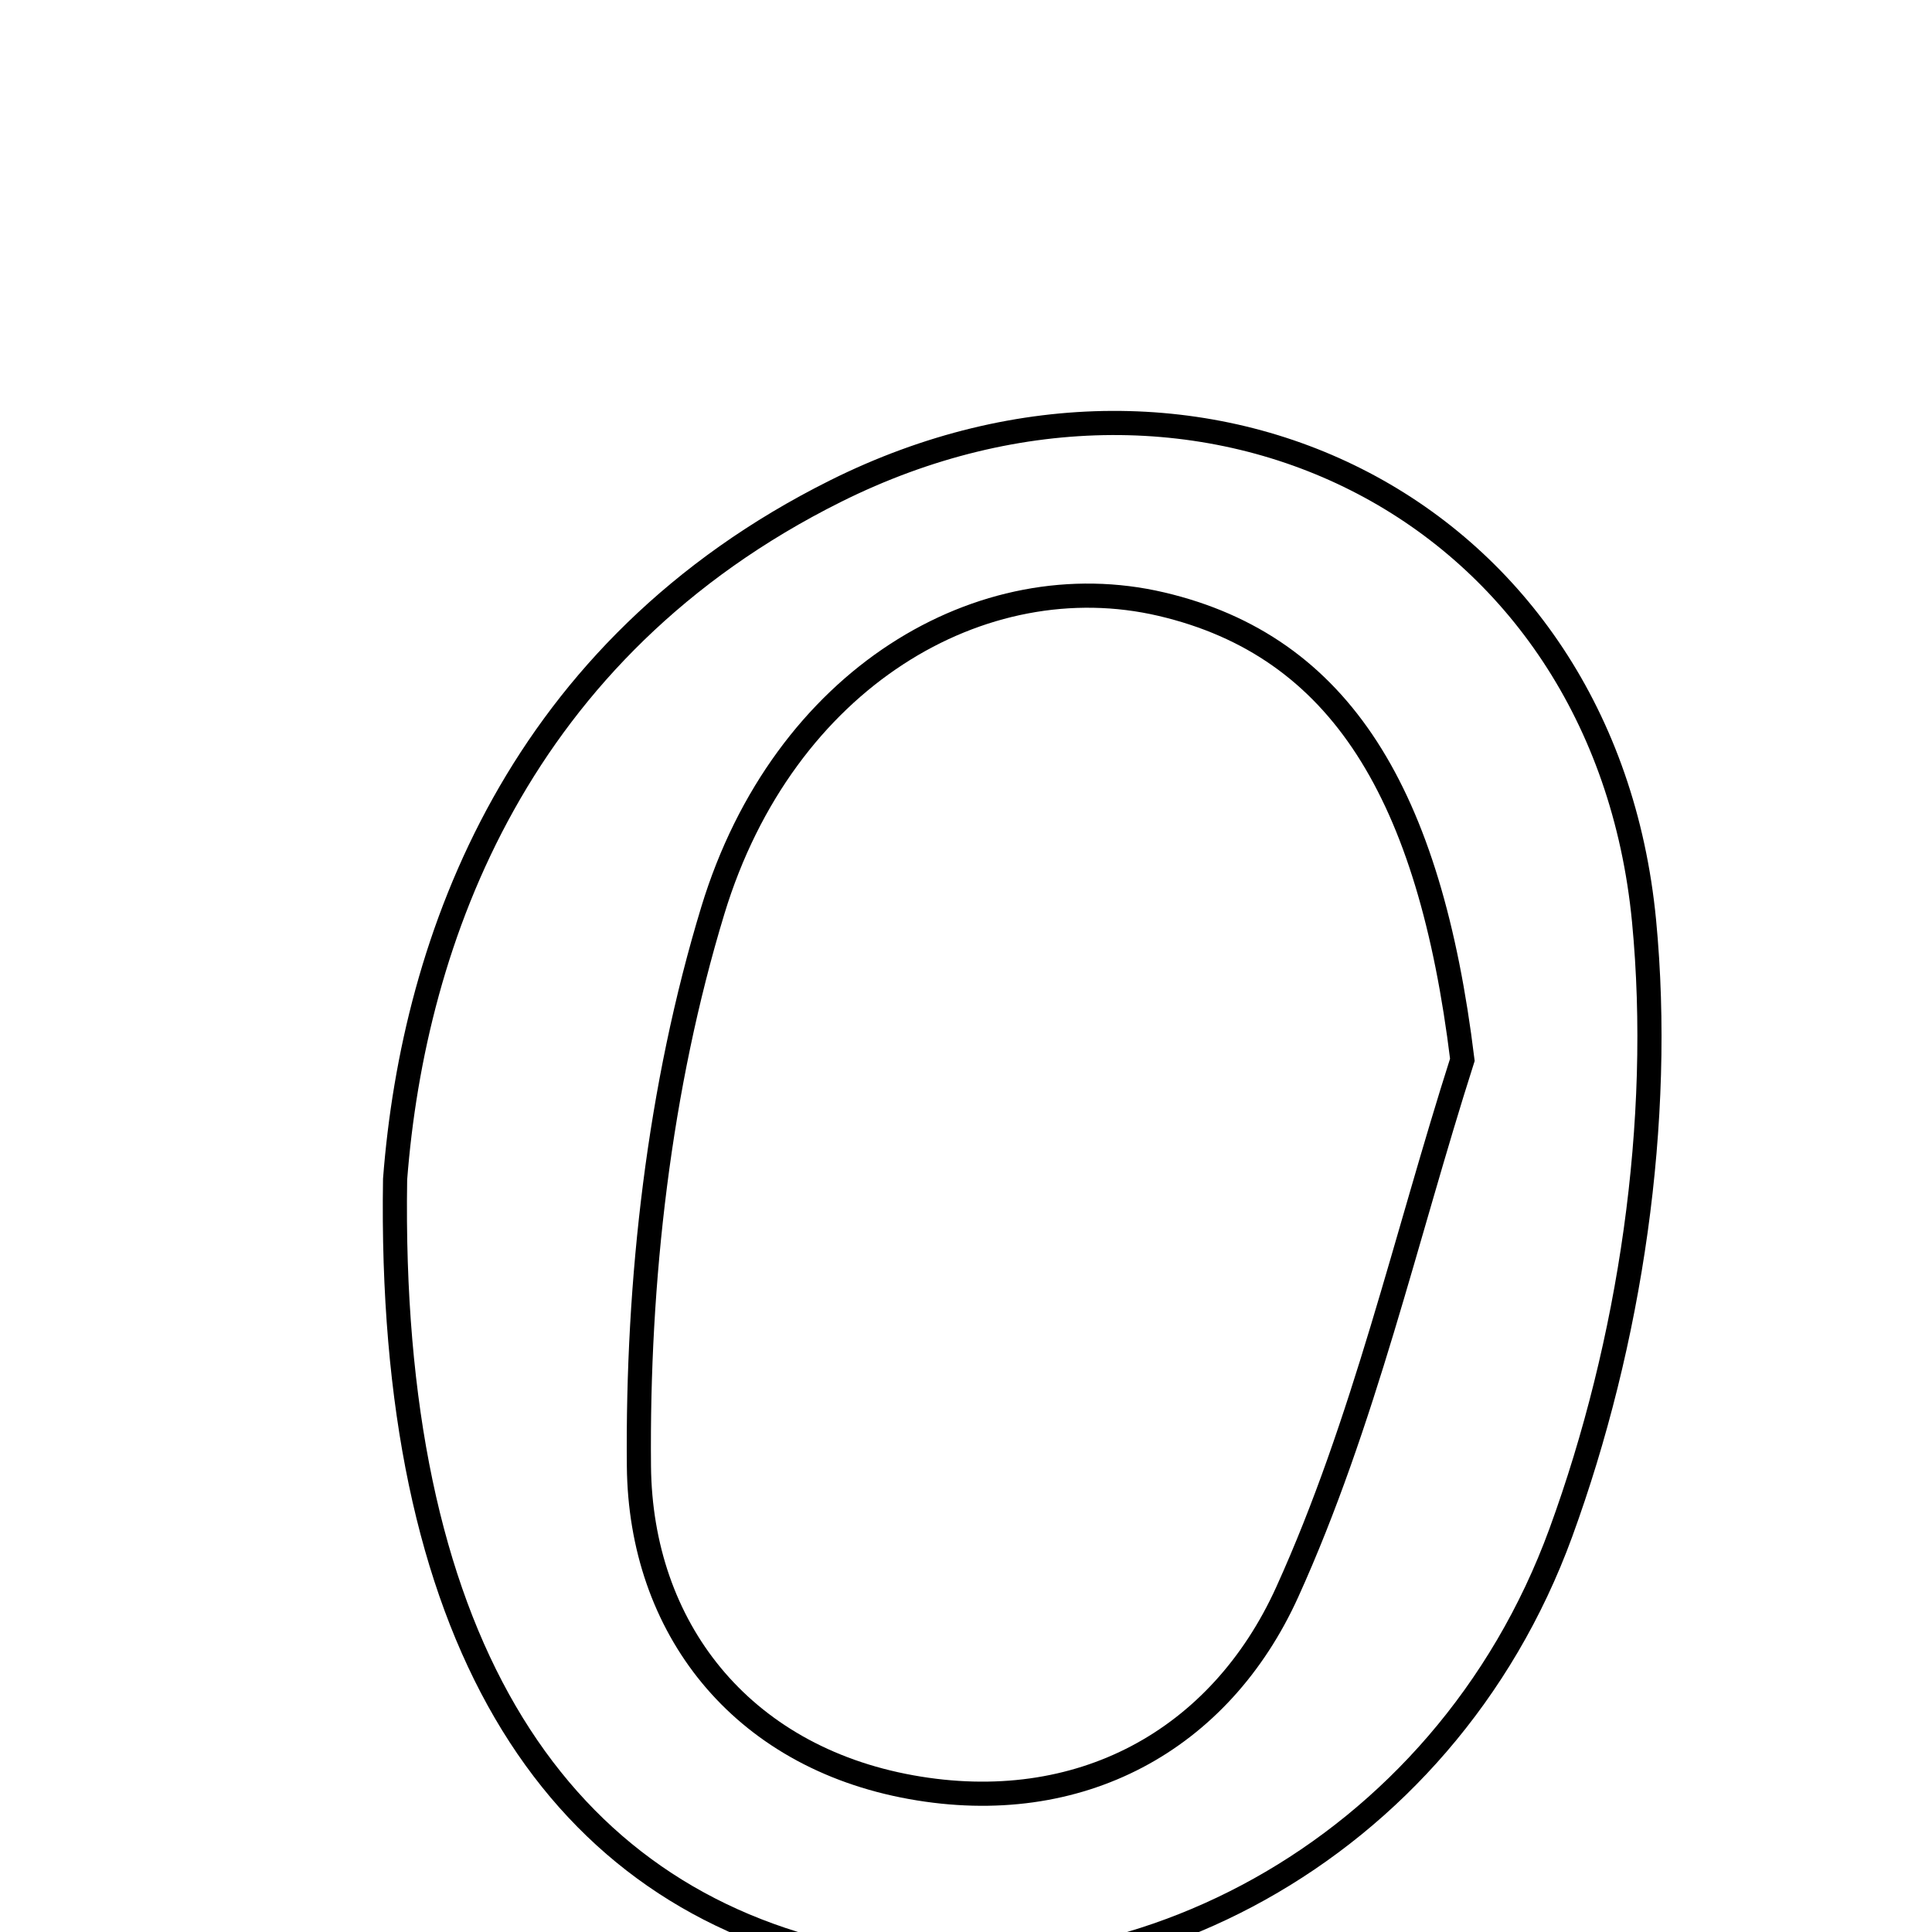 <svg xmlns="http://www.w3.org/2000/svg" viewBox="0.0 0.0 24.0 24.0" height="200px" width="200px"><path fill="none" stroke="black" stroke-width=".3" stroke-opacity="1.0"  filling="0" d="M10.379 6.101 C14.959 3.816 19.932 6.343 20.423 11.44 C20.662 13.931 20.251 16.68 19.389 19.04 C17.928 23.038 13.886 25.105 10.344 24.272 C6.838 23.447 4.818 20.297 4.908 14.649 C5.139 11.648 6.447 8.063 10.379 6.101"></path>
<path fill="none" stroke="black" stroke-width=".3" stroke-opacity="1.0"  filling="0" d="M14.427 7.505 C16.654 8.028 17.762 9.867 18.166 13.165 C17.46 15.377 16.944 17.675 15.991 19.776 C15.154 21.623 13.408 22.578 11.319 22.201 C9.193 21.818 7.956 20.213 7.937 18.214 C7.915 15.909 8.186 13.509 8.855 11.31 C9.734 8.421 12.201 6.983 14.427 7.505"></path></svg>